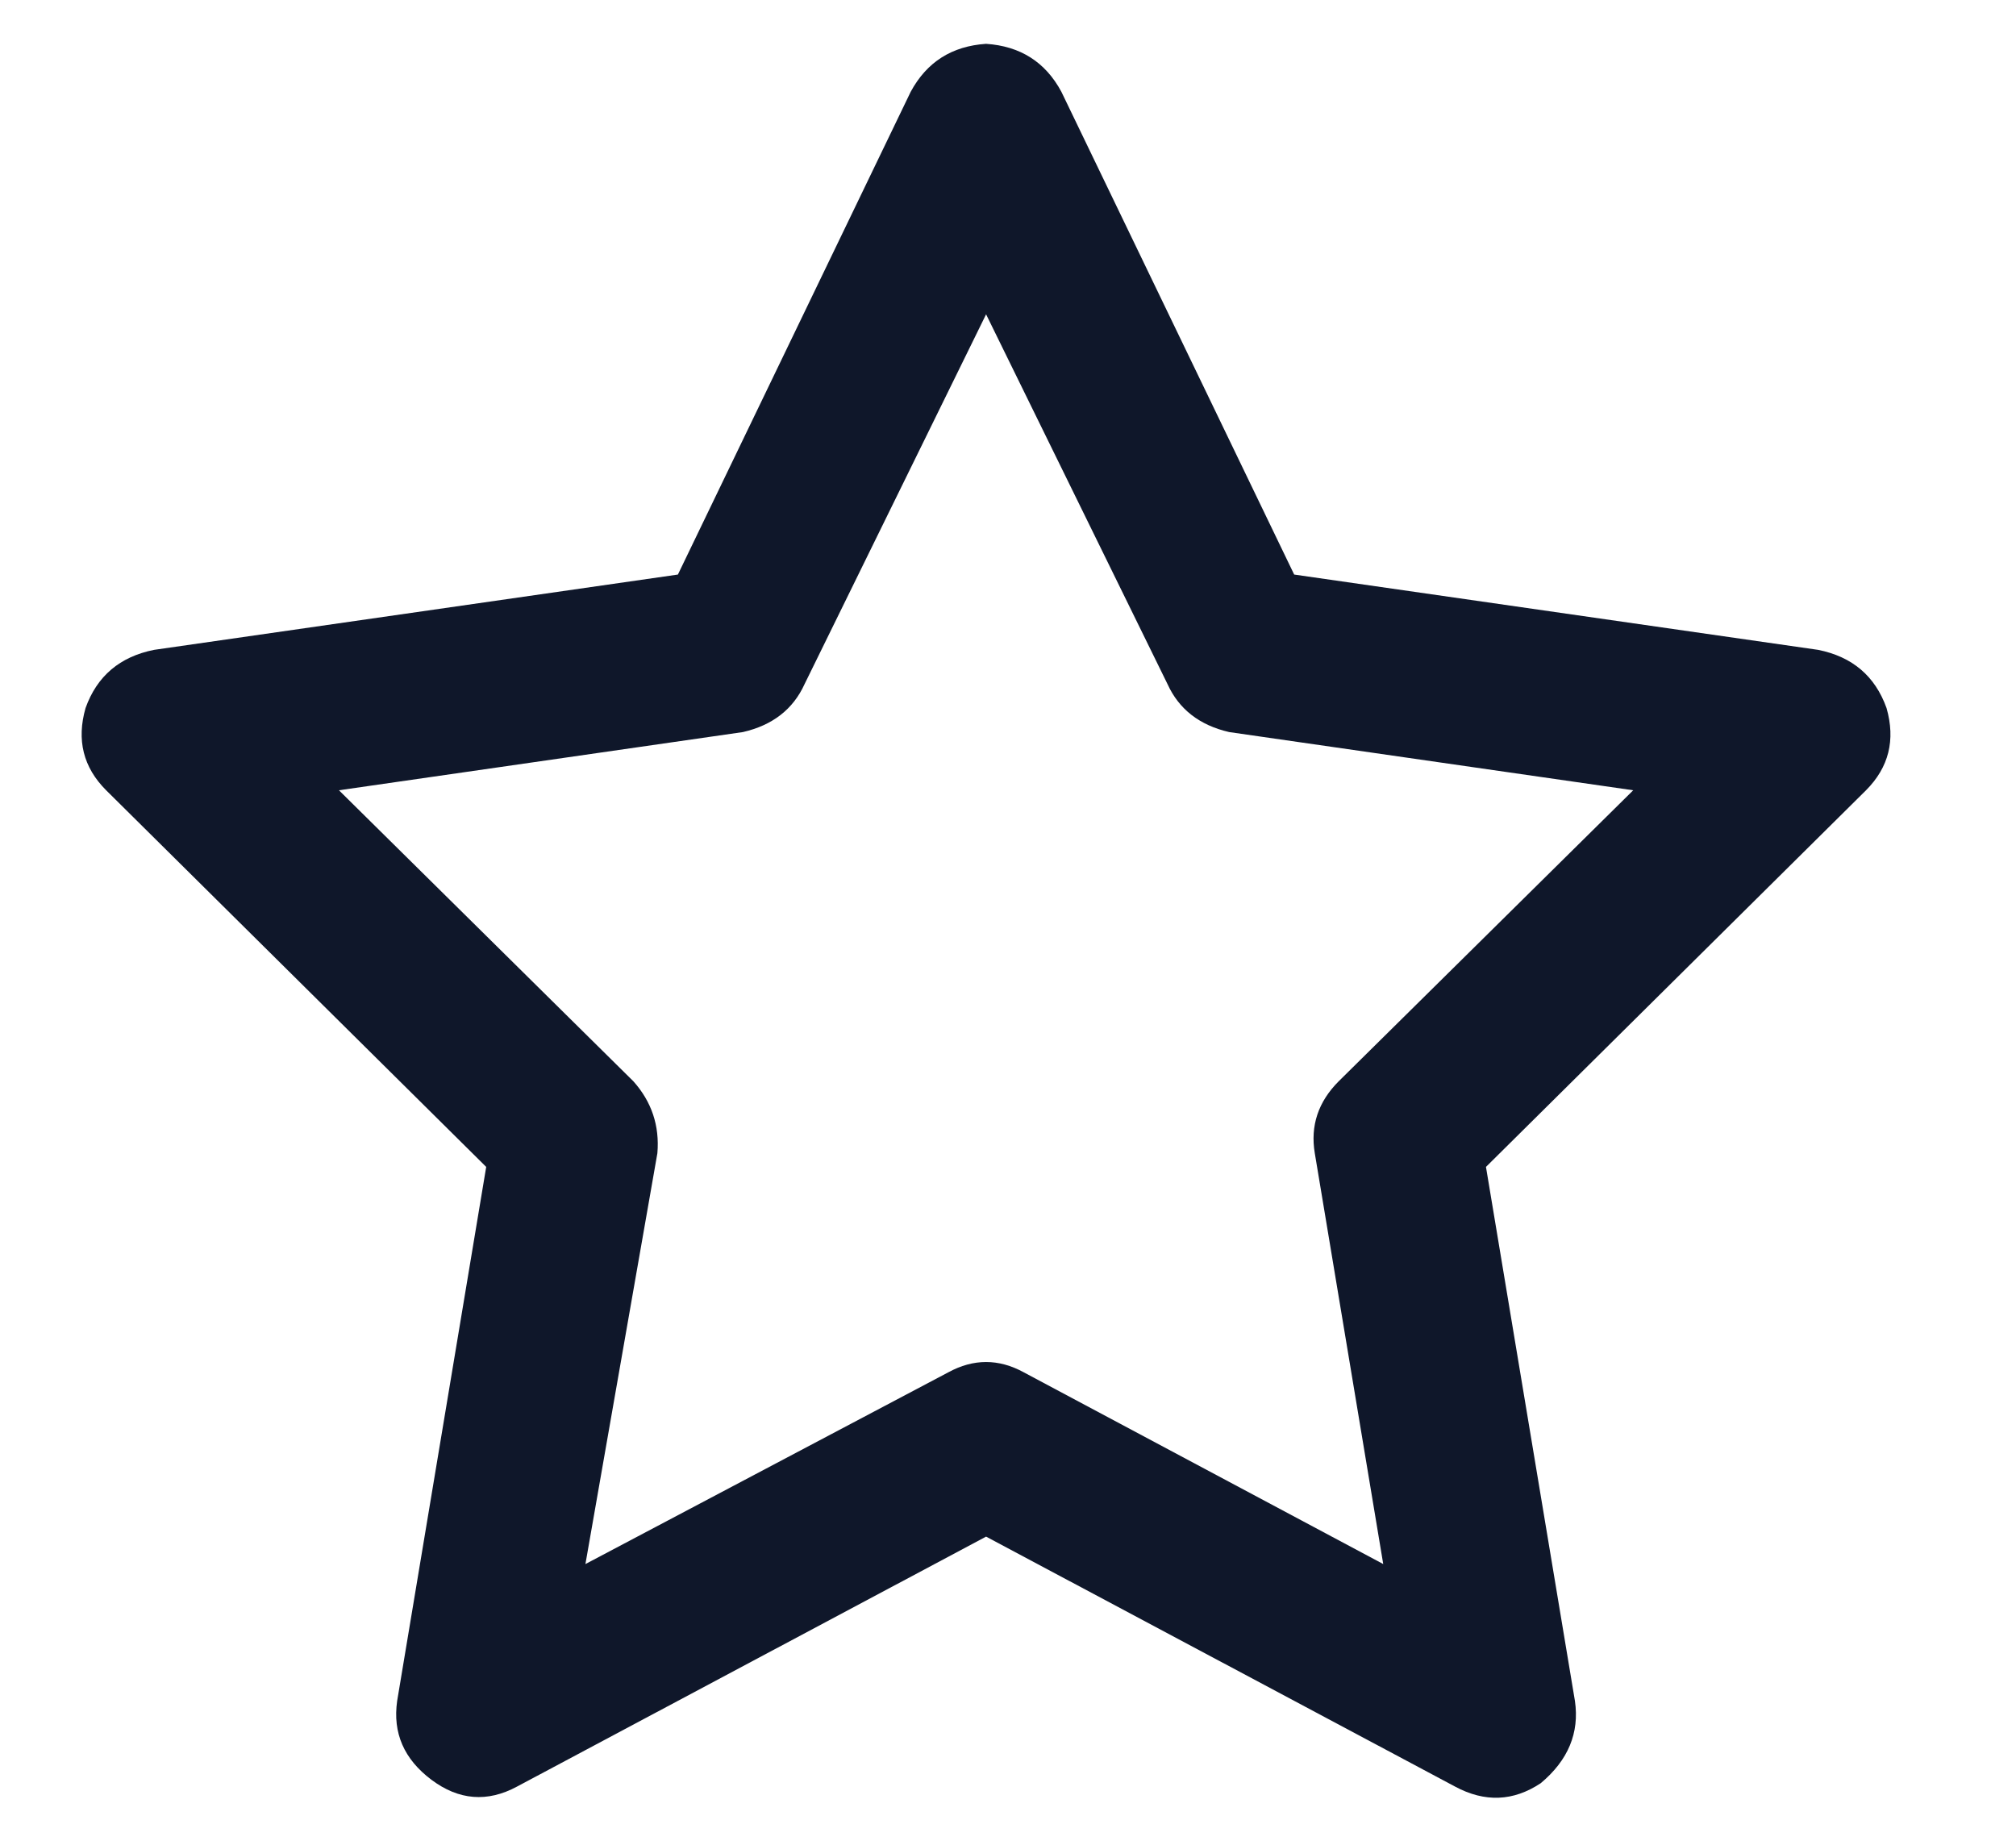 <svg width="23" height="21" viewBox="0 0 23 21" fill="none" xmlns="http://www.w3.org/2000/svg">
<path d="M11.25 0.5C11.64 0.526 11.927 0.708 12.109 1.047L14.765 6.555L20.742 7.414C21.133 7.492 21.393 7.714 21.523 8.078C21.627 8.443 21.549 8.755 21.289 9.016L16.953 13.313L17.968 19.406C18.021 19.771 17.89 20.083 17.578 20.344C17.265 20.552 16.94 20.565 16.601 20.383L11.25 17.531L5.898 20.383C5.56 20.565 5.234 20.539 4.922 20.305C4.609 20.07 4.479 19.771 4.531 19.406L5.547 13.313L1.211 9.016C0.95 8.755 0.872 8.443 0.976 8.078C1.106 7.714 1.367 7.492 1.758 7.414L7.734 6.555L10.39 1.047C10.573 0.708 10.859 0.526 11.25 0.5ZM11.25 3.586L9.179 7.805C9.049 8.091 8.815 8.274 8.476 8.352L3.867 9.016L7.226 12.336C7.435 12.57 7.526 12.844 7.5 13.156L6.679 17.844L10.82 15.656C11.107 15.5 11.393 15.5 11.679 15.656L15.781 17.844L15 13.156C14.948 12.844 15.039 12.57 15.273 12.336L18.633 9.016L14.023 8.352C13.685 8.274 13.45 8.091 13.32 7.805L11.25 3.586Z" fill="#0F172A"/>
</svg>
